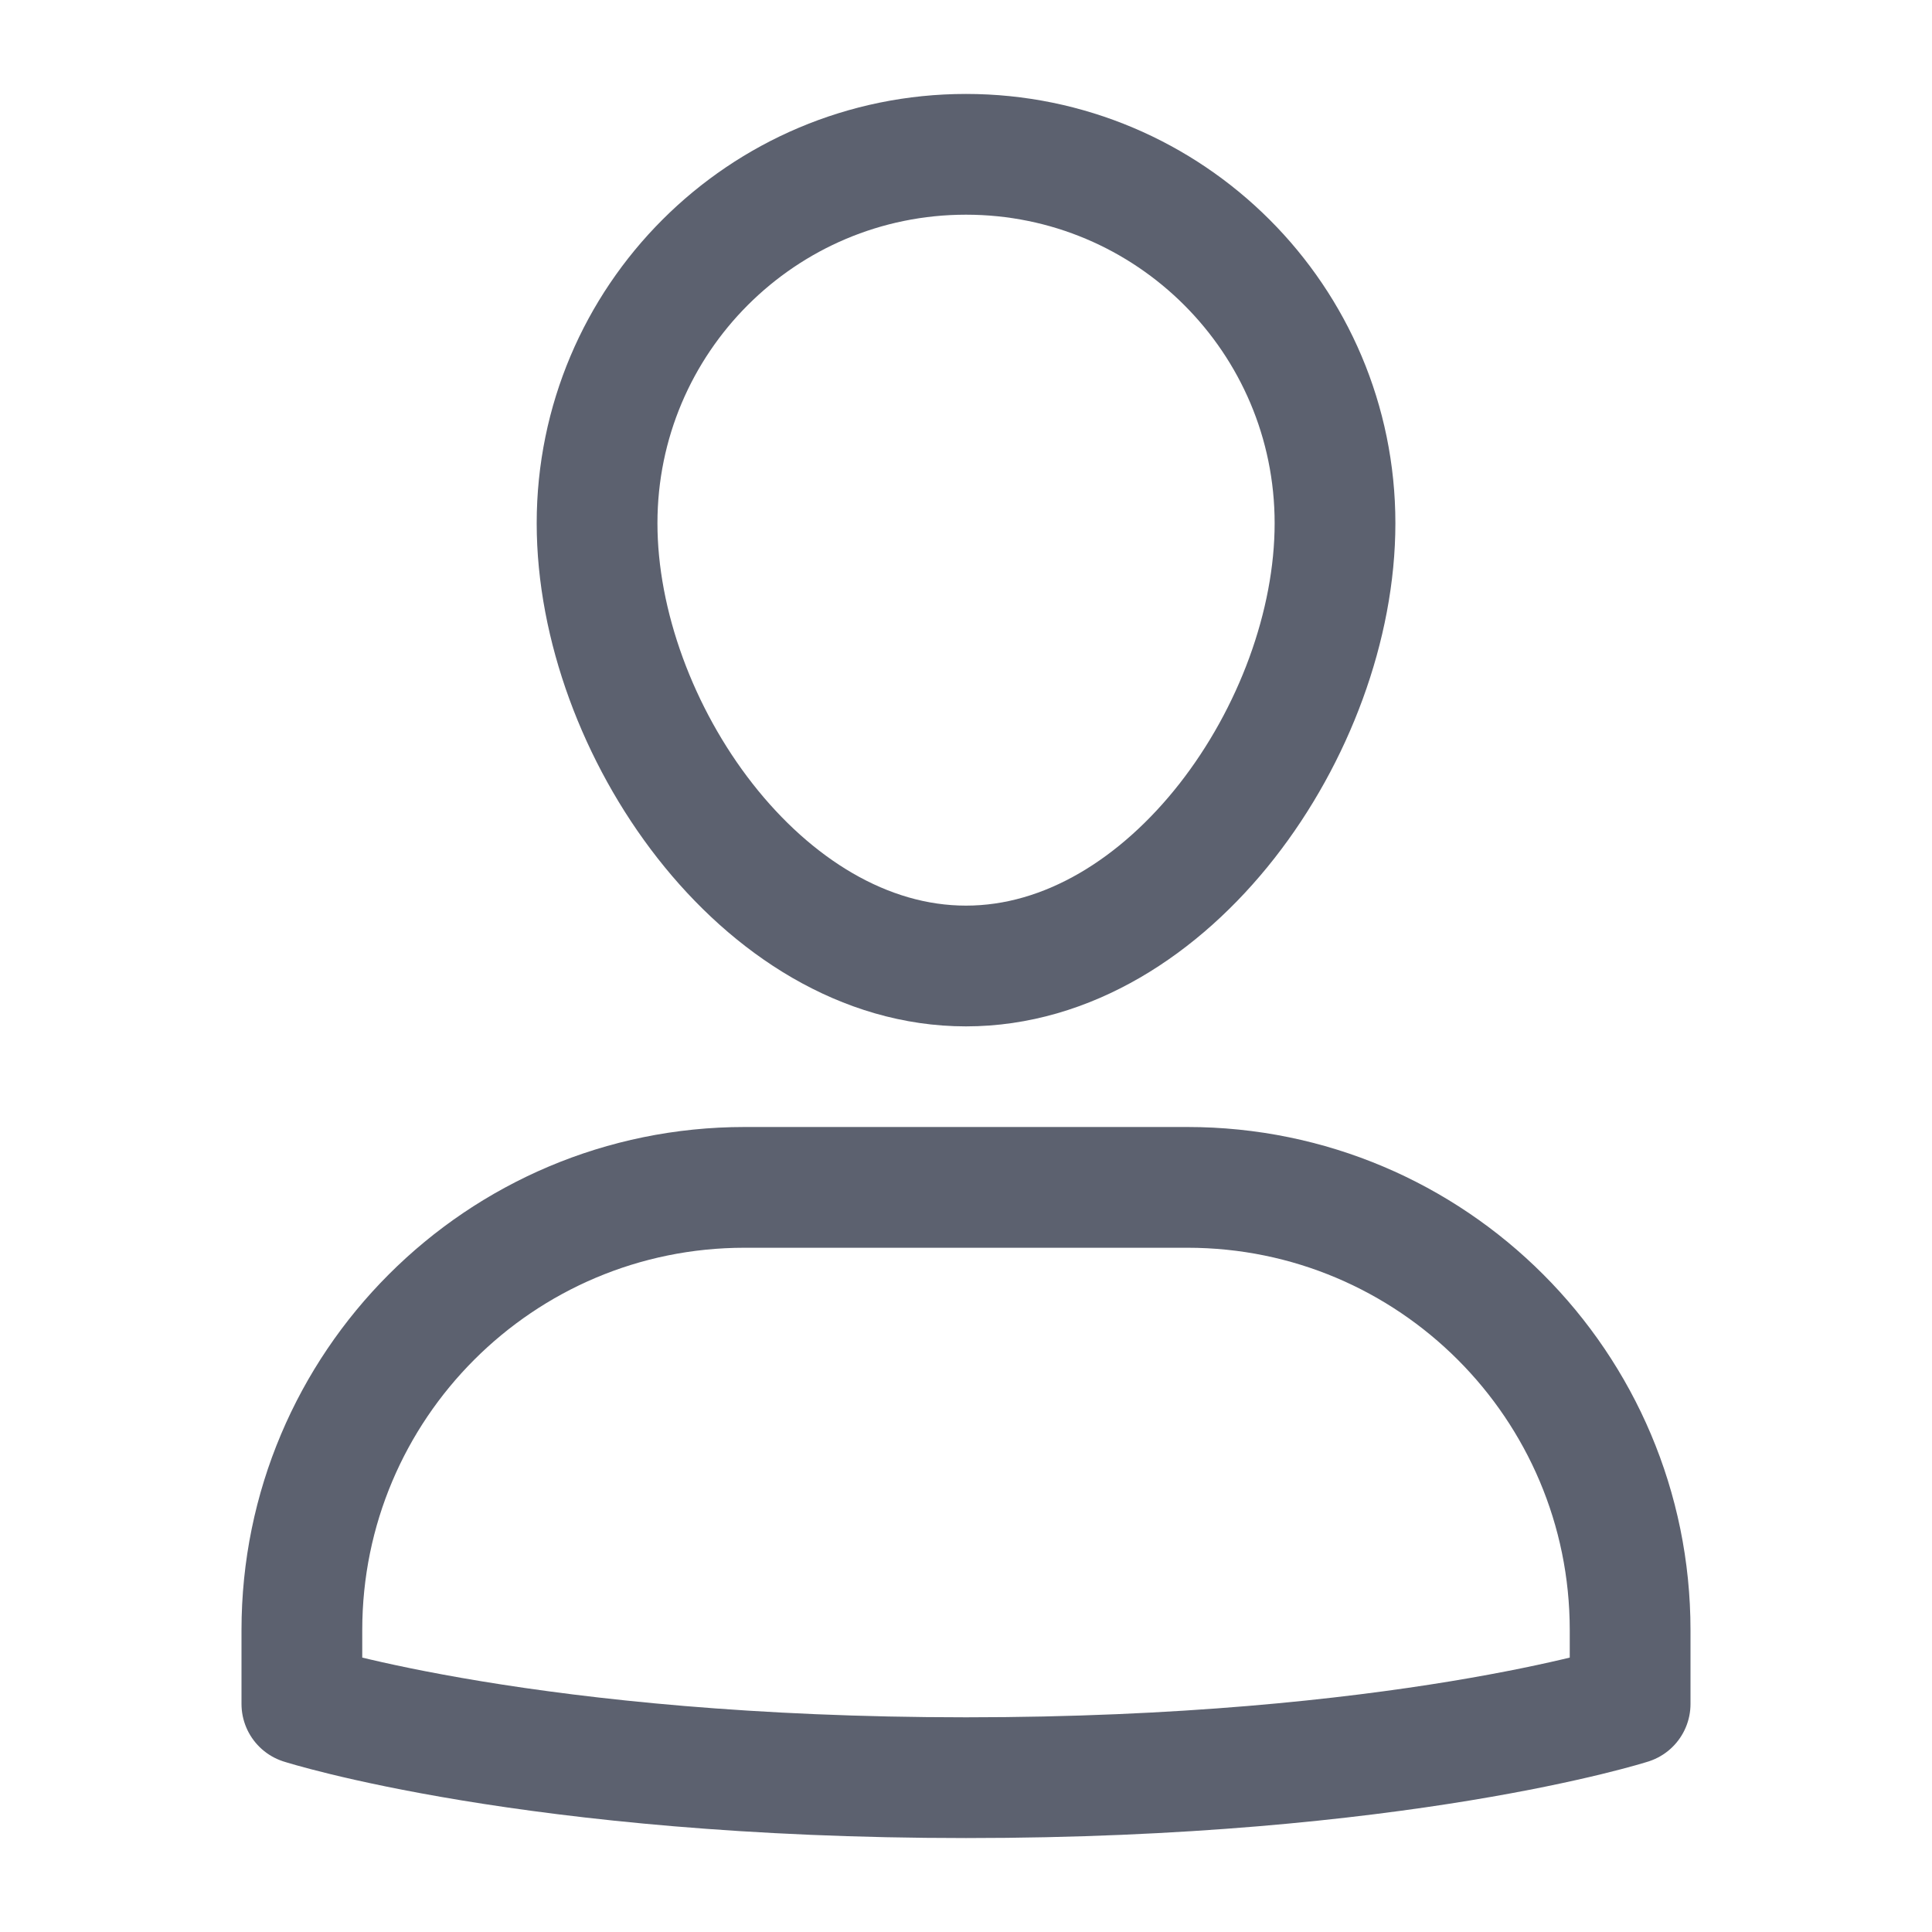 <svg width="24" height="24" viewBox="0 0 24 24" fill="none" xmlns="http://www.w3.org/2000/svg">
<path d="M14.75 14.75H9.25C6.212 14.75 3.75 17.212 3.75 20.25V21.167C3.75 21.167 6.615 22.083 12 22.083C17.385 22.083 20.25 21.167 20.25 21.167V20.25C20.25 17.212 17.788 14.75 14.75 14.75Z" stroke="#5C616F" stroke-width="1.5" stroke-linecap="round" stroke-linejoin="round"/>
<path d="M7.417 6.5C7.417 3.969 9.469 1.917 12 1.917C14.531 1.917 16.584 3.969 16.584 6.5C16.584 9.031 14.531 12 12 12C9.469 12 7.417 9.031 7.417 6.5Z" stroke="#5C616F" stroke-width="1.5" stroke-linecap="round" stroke-linejoin="round"/>
</svg>
